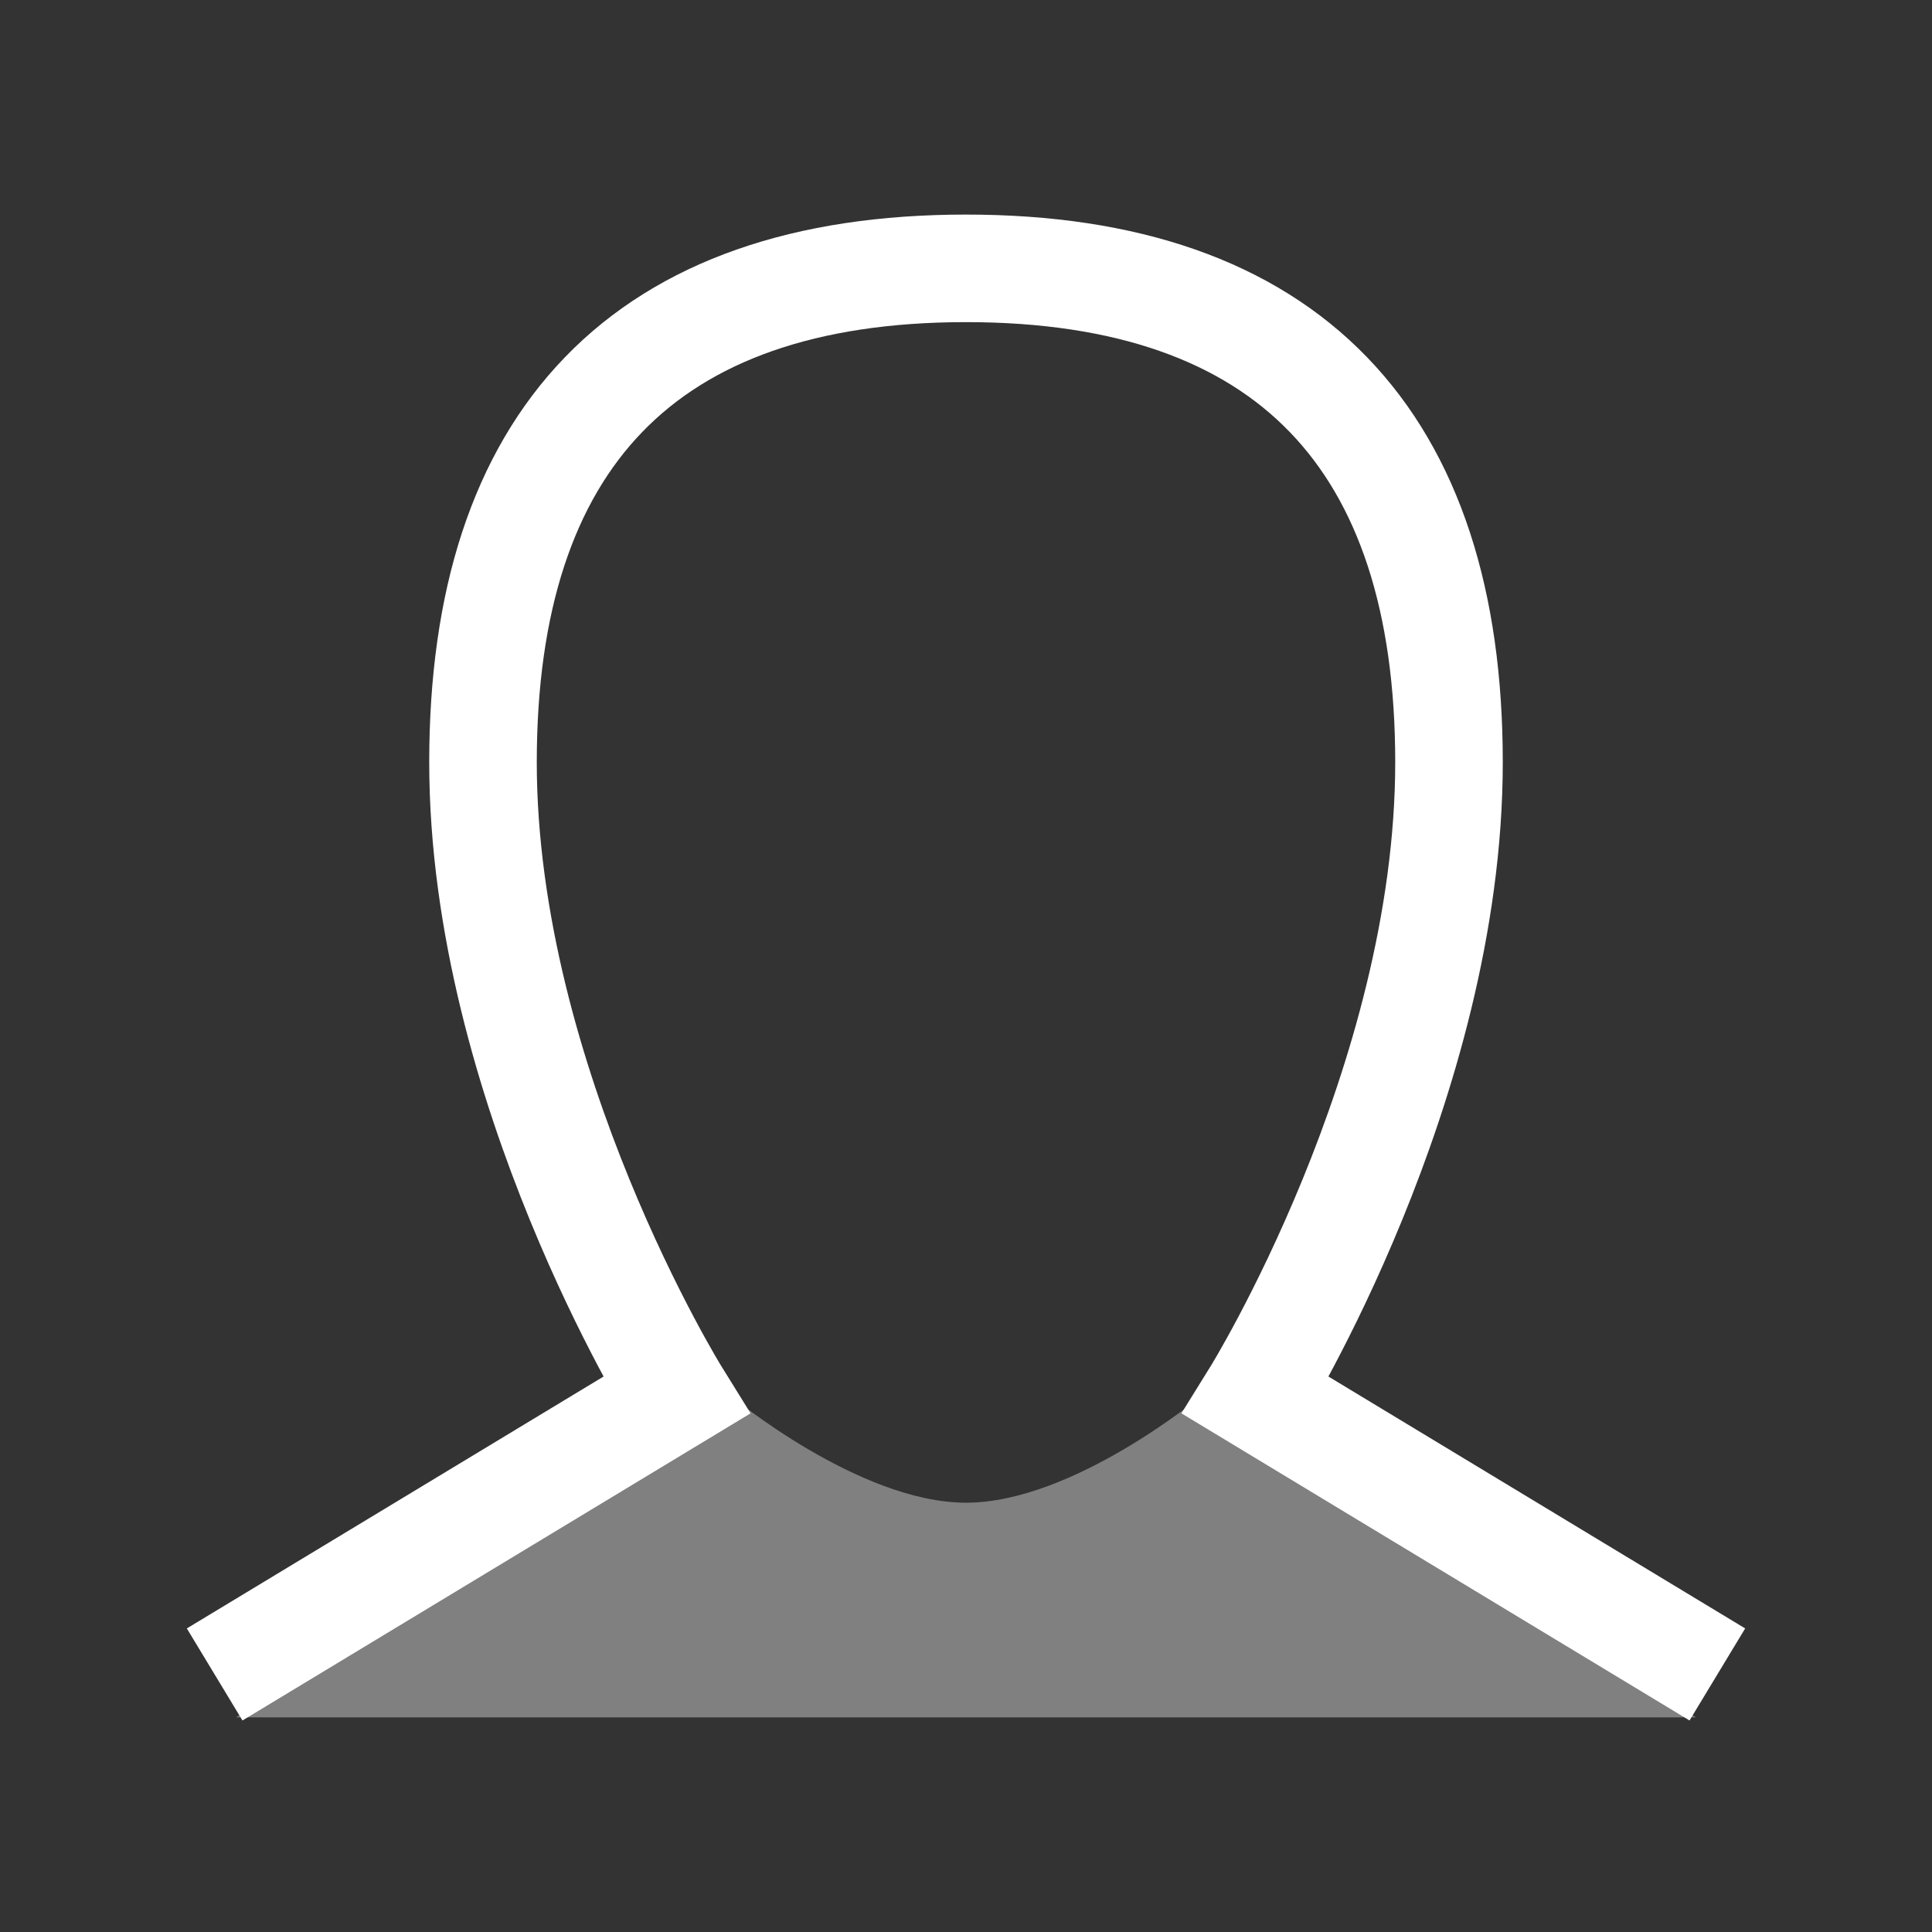<?xml version="1.0" ?><svg height="48" id="svg8" version="1.1" viewBox="0 0 12.7 12.7" width="48" xmlns="http://www.w3.org/2000/svg" xmlns:cc="http://creativecommons.org/ns#" xmlns:dc="http://purl.org/dc/elements/1.1/" xmlns:rdf="http://www.w3.org/1999/02/22-rdf-syntax-ns#" xmlns:svg="http://www.w3.org/2000/svg"><rect x="0" y="0" width="12.7" height="12.7" fill="#333333" stroke="none"/><g id="layer1" transform="translate(0,-284.3)"><path d="m 1.411,295.307 3.034,-1.834 c 0,0 -1.27,-2.046 -1.27,-4.163 0,-2.117 1.058,-3.246 3.175,-3.246 2.117,0 3.175,1.129 3.175,3.246 0,2.117 -1.27,4.163 -1.27,4.163 l 3.034,1.834" id="path5172" style="fill:none;stroke:#FFFFFF;stroke-width:0.707;stroke-linecap:butt;stroke-linejoin:miter;stroke-miterlimit:4;stroke-dasharray:none;stroke-opacity:1"/><path d="m 1.552,295.589 3.246,-2.117 c 0,0 0.847,0.706 1.552,0.706 0.706,0 1.552,-0.706 1.552,-0.706 l 3.246,2.117 z" id="path5176" style="fill:#FFFFFF;fill-opacity:0.376;stroke:none;stroke-width:0.706px;stroke-linecap:butt;stroke-linejoin:miter;stroke-opacity:1"/></g></svg>